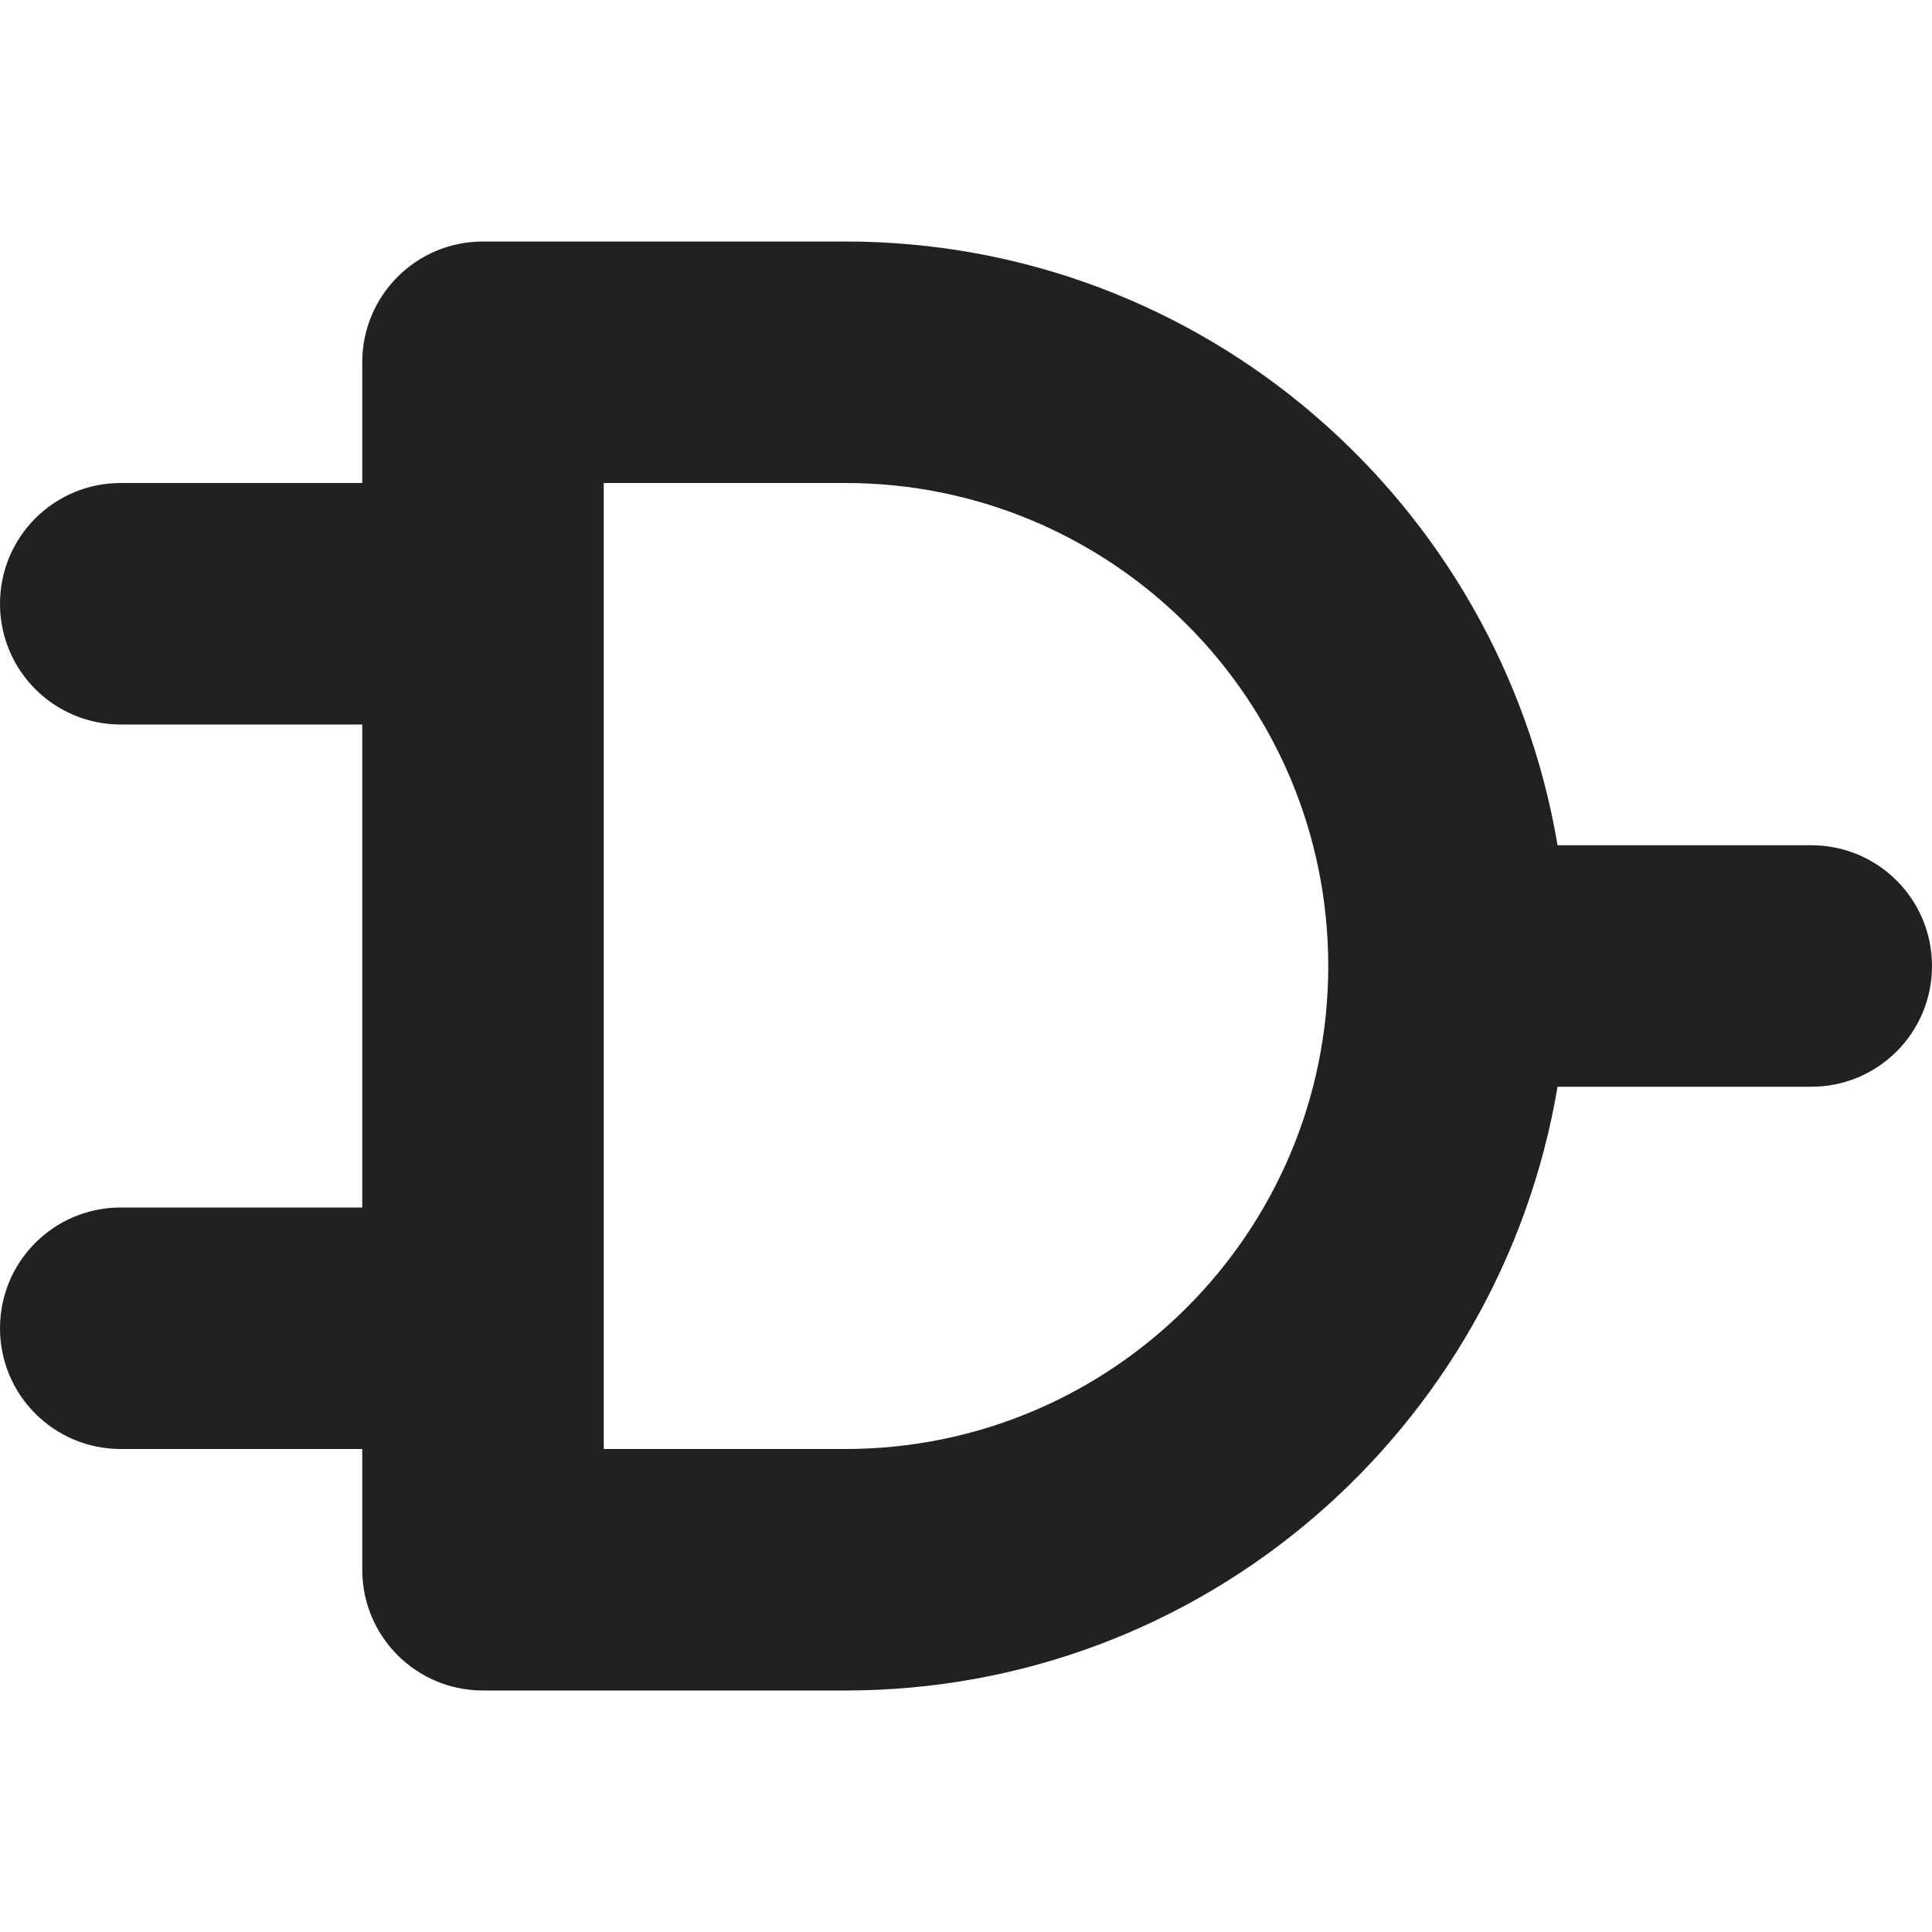 <?xml version="1.0" encoding="utf-8"?>
<!-- Generator: Adobe Illustrator 16.0.0, SVG Export Plug-In . SVG Version: 6.00 Build 0)  -->
<!DOCTYPE svg PUBLIC "-//W3C//DTD SVG 1.1//EN" "http://www.w3.org/Graphics/SVG/1.1/DTD/svg11.dtd">
<svg version="1.1" xmlns="http://www.w3.org/2000/svg" xmlns:xlink="http://www.w3.org/1999/xlink" x="0px" y="0px" width="16px"
	 height="16px" viewBox="0 0 16 16" enable-background="new 0 0 16 16" xml:space="preserve">
<g id="Layer_0_xA0_Image_1_">
</g>
<g id="Row_5_1_">
	<g id="AND_gate">
		<g>
			<path fill="#212121" d="M15,7h-2.101C12.421,4.165,9.971,2,7,2H4C3.447,2,3,2.447,3,3v1H1C0.447,4,0,4.447,0,5s0.447,1,1,1h2v4H1
				c-0.553,0-1,0.447-1,1s0.447,1,1,1h2v1c0,0.553,0.447,1,1,1h3c2.971,0,5.421-2.165,5.899-5H15c0.553,0,1-0.447,1-1S15.553,7,15,7
				z M7,12H5V4h2c2.209,0,4,1.791,4,4S9.209,12,7,12z"/>
		</g>
	</g>
</g>
<g id="Row_4_1_">
</g>
<g id="Row_3_1_">
</g>
<g id="Row_2_1_">
</g>
<g id="Row_1_1_">
</g>
</svg>
